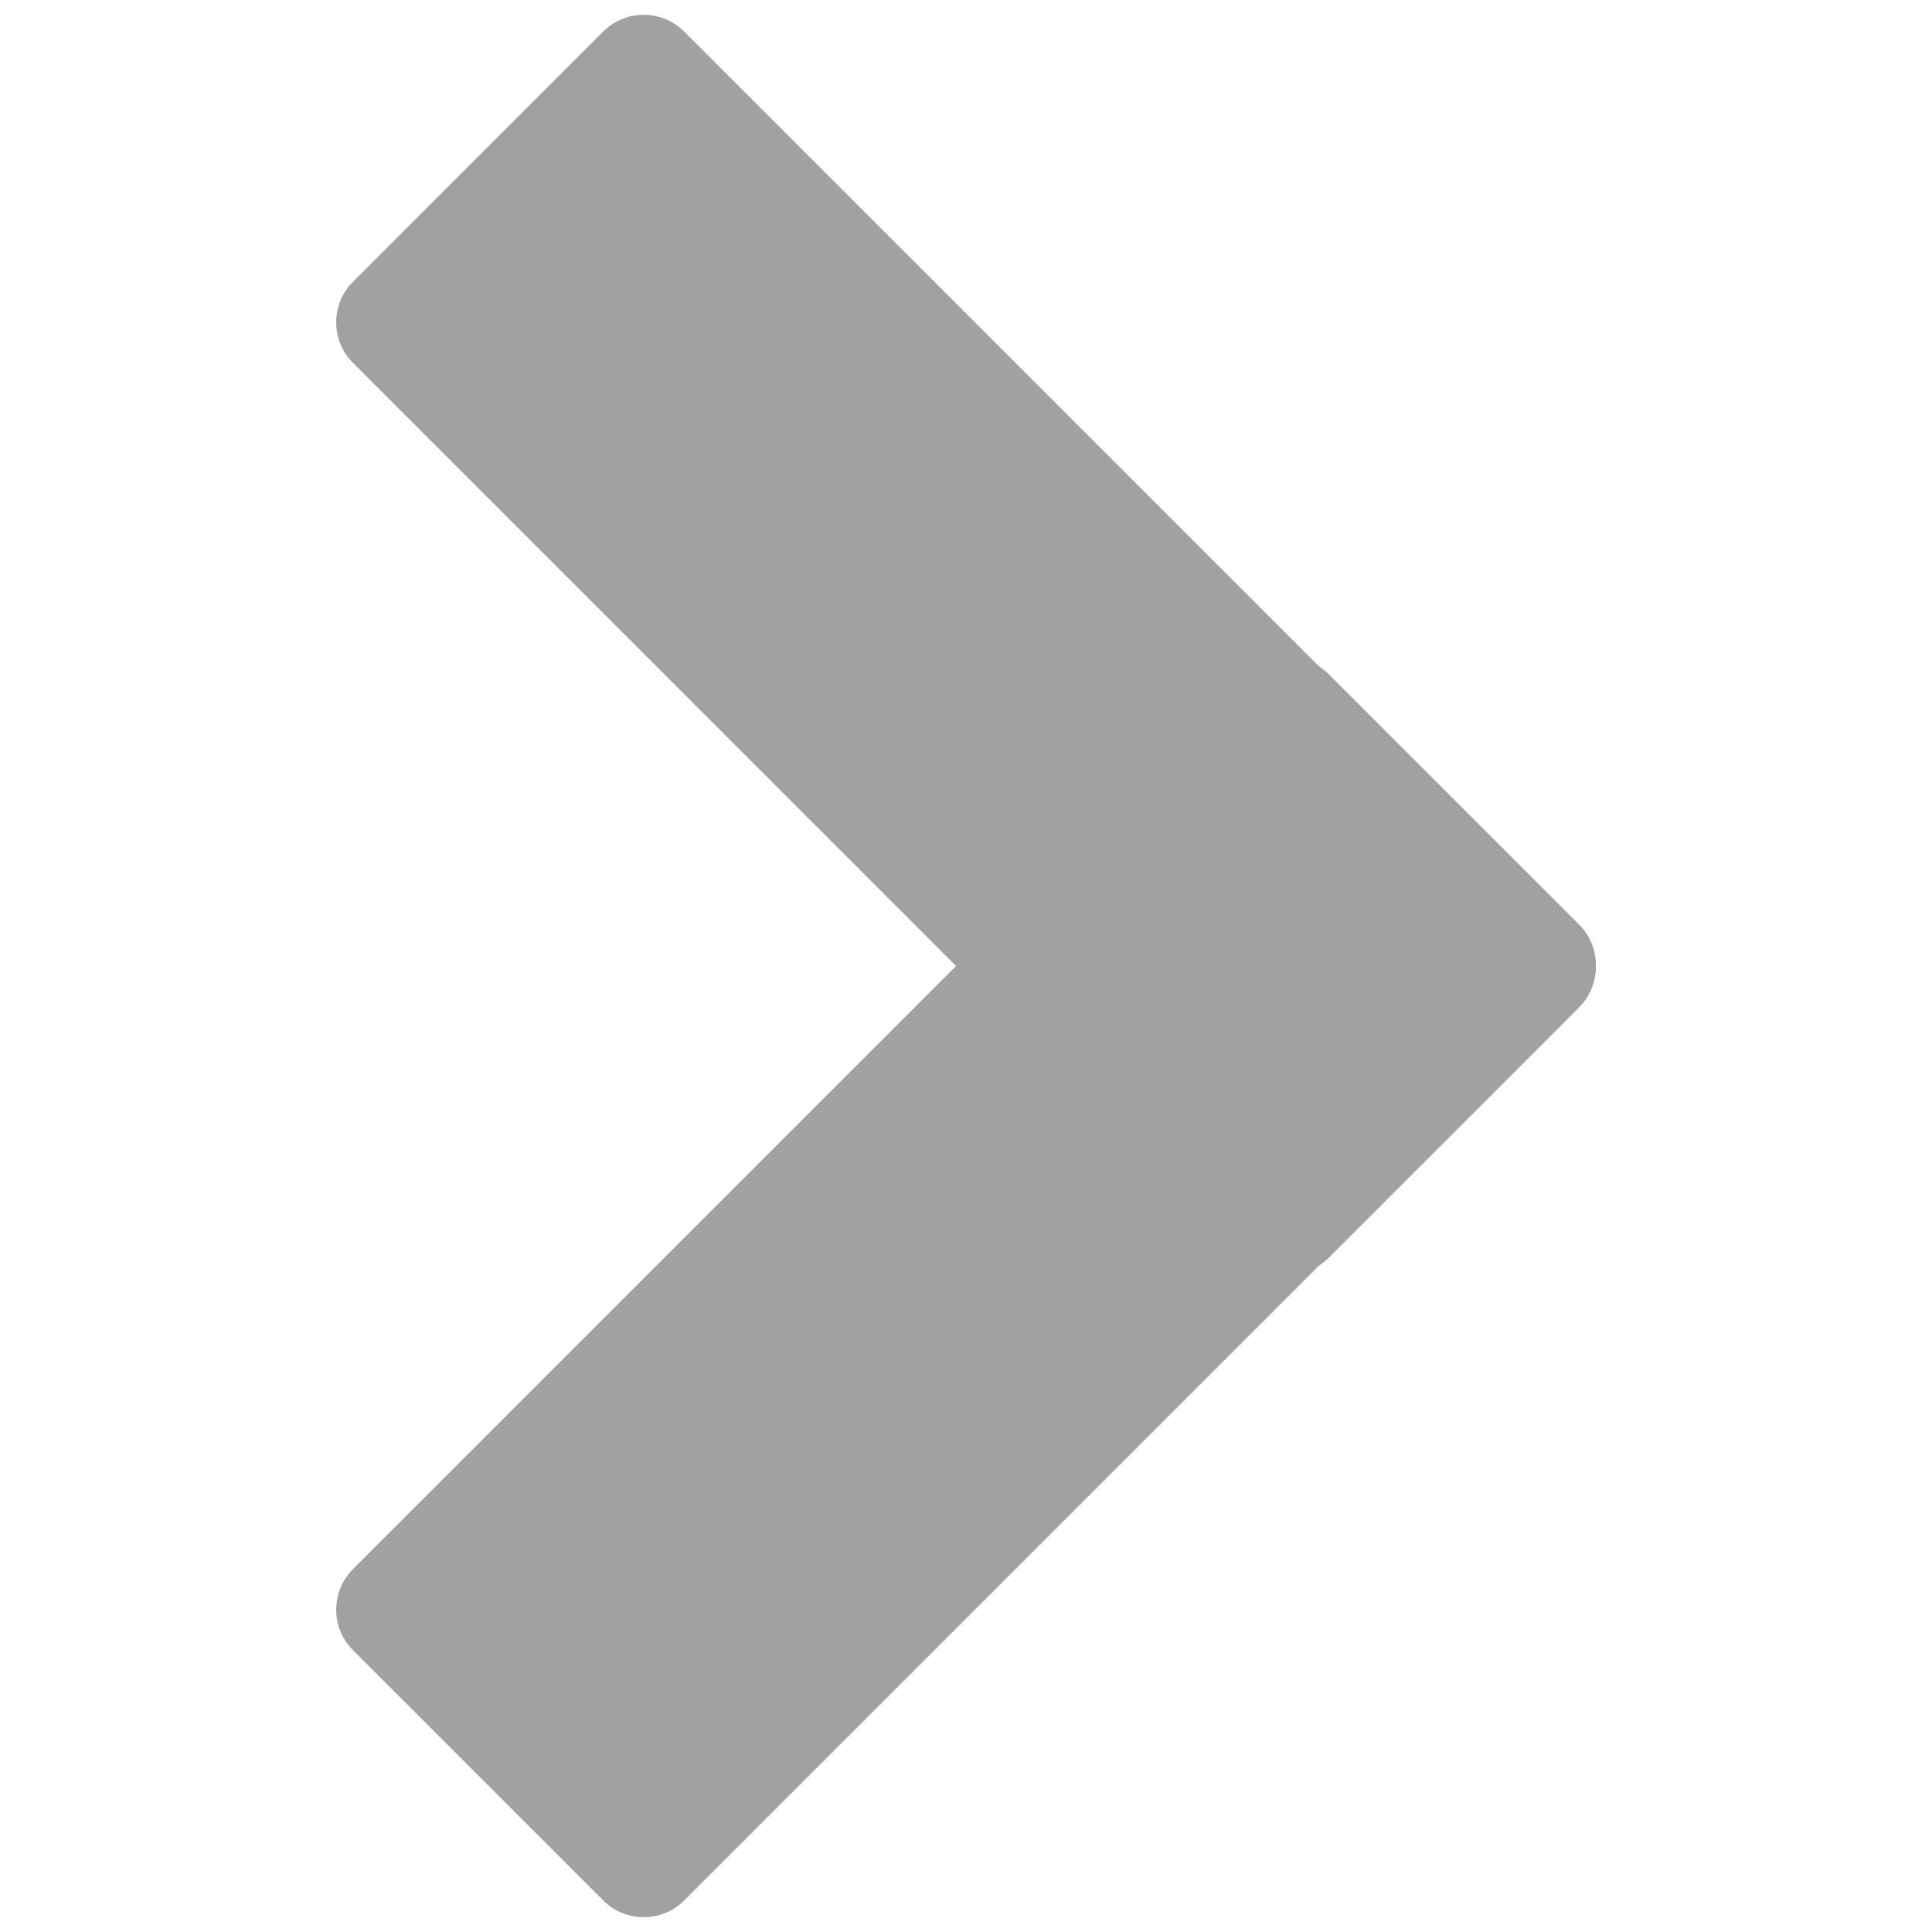 <svg xmlns="http://www.w3.org/2000/svg" xmlns:xlink="http://www.w3.org/1999/xlink" version="1.1" width="256" height="256" viewBox="0 0 256 256" xml:space="preserve">
<desc>Created with Fabric.js 1.7.22</desc>
<defs>
</defs>
<g transform="translate(128 128) scale(0.72 0.72)" style="">
	<g style="stroke: none; stroke-width: 0; stroke-dasharray: none; stroke-linecap: butt; stroke-linejoin: miter; stroke-miterlimit: 10; fill: none; fill-rule: nonzero; opacity: 1;" transform="translate(-175.05 -175.05) scale(3.89 3.89)" >
	<path d="M 58.33 58.799 L 15.998 16.466 c -1.059 -1.059 -1.059 -2.776 0 -3.835 L 27.834 0.794 c 1.059 -1.059 2.776 -1.059 3.835 0 l 42.333 42.333 c 1.059 1.059 1.059 2.776 0 3.835 L 62.166 58.799 C 61.107 59.858 59.39 59.858 58.33 58.799 z" style="stroke: none; stroke-width: 1; stroke-dasharray: none; stroke-linecap: butt; stroke-linejoin: miter; stroke-miterlimit: 10; fill: rgb(161,161,161); fill-rule: nonzero; opacity: 1;" transform=" matrix(1 0 0 1 0 0) " stroke-linecap="round" />
	<path d="M 58.33 31.201 L 15.998 73.534 c -1.059 1.059 -1.059 2.776 0 3.835 l 11.837 11.837 c 1.059 1.059 2.776 1.059 3.835 0 l 42.333 -42.333 c 1.059 -1.059 1.059 -2.776 0 -3.835 L 62.166 31.201 C 61.107 30.142 59.39 30.142 58.33 31.201 z" style="stroke: none; stroke-width: 1; stroke-dasharray: none; stroke-linecap: butt; stroke-linejoin: miter; stroke-miterlimit: 10; fill: rgb(161,161,161); fill-rule: nonzero; opacity: 1;" transform=" matrix(1 0 0 1 0 0) " stroke-linecap="round" />
</g>
</g>
</svg>